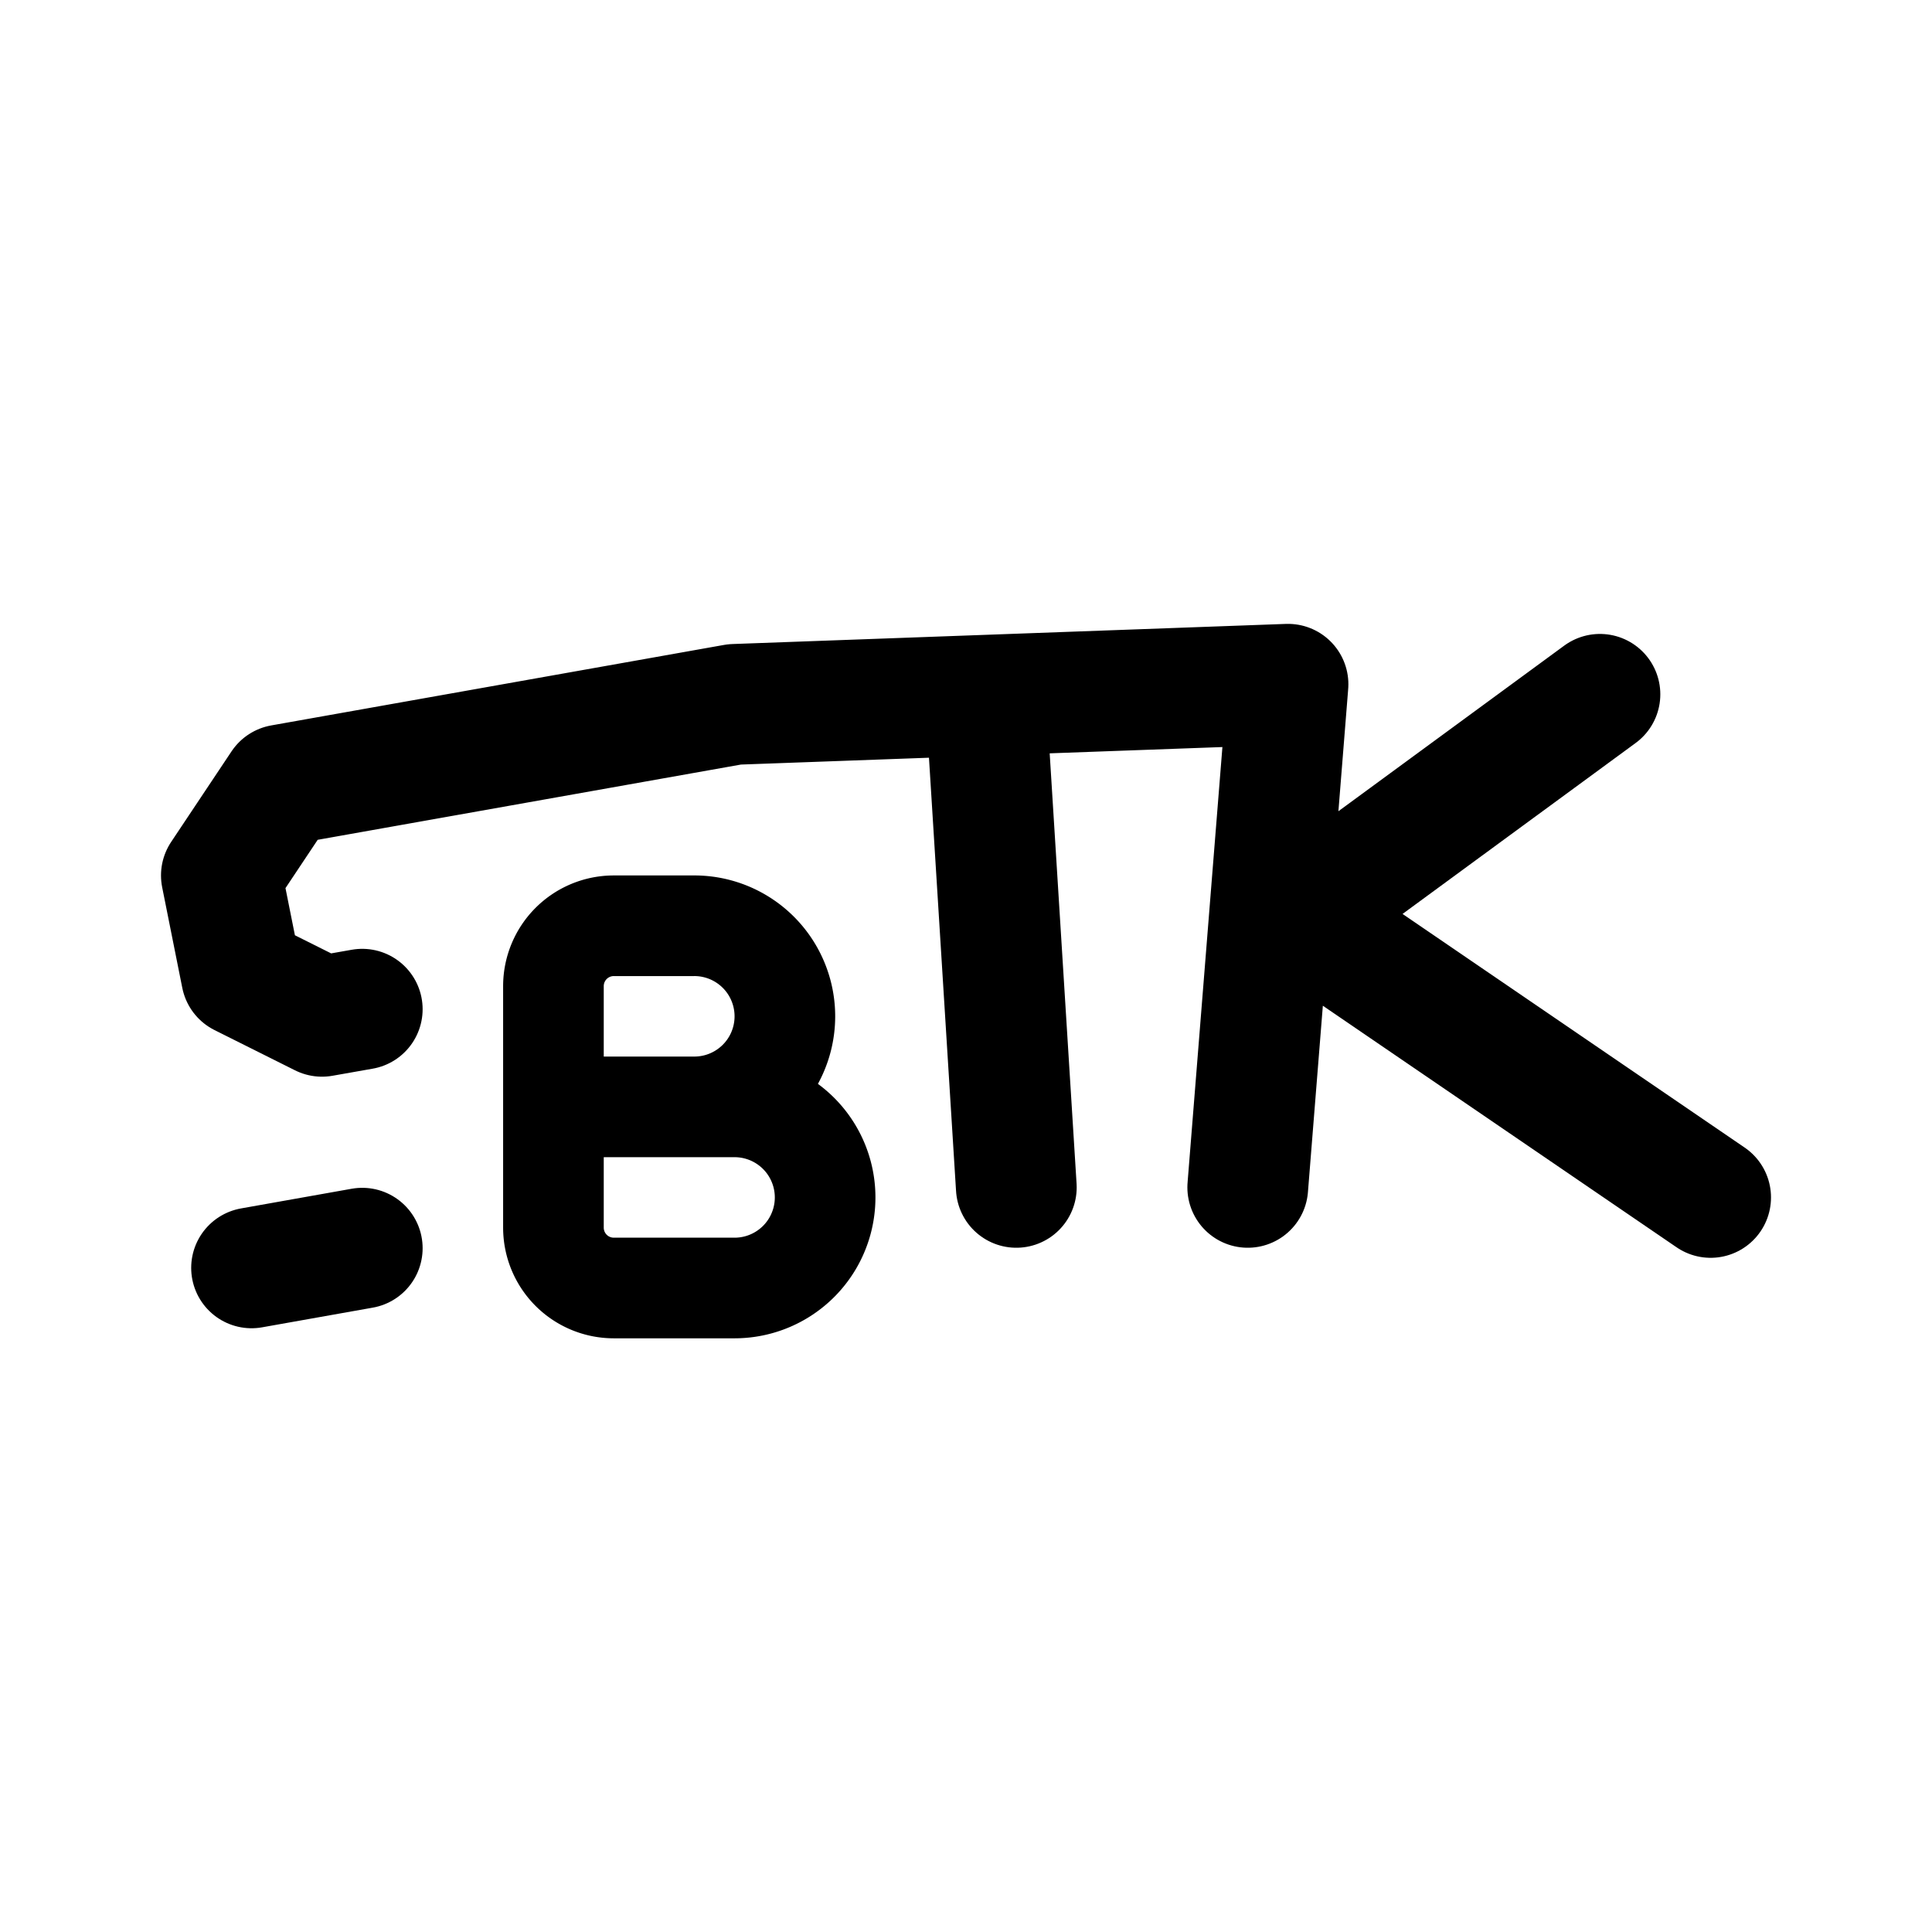 <svg width="192" height="192" viewBox="0 0 192 192" fill="none" xmlns="http://www.w3.org/2000/svg"><path d="m98 70 3 48m27-50-4 50M73 70l55-2M28 78l45-8m-48 56 11-1.956M28 78l-6 9m2 10-2-10m2 10 8 4m0 0 4-.706M129 91l41 28m-41-28 30-22" stroke="#000" stroke-width="12" stroke-linecap="round" stroke-linejoin="round"/><path d="M73 128H61a6 6 0 0 1-6-6v-12m0 0h18m-18 0V98.001a6 6 0 0 1 6-6h8M69 110a9 9 0 1 0 0-18m4 36a9 9 0 1 0 0-18" stroke="#000" stroke-width="10" stroke-miterlimit="6" stroke-linecap="round" stroke-linejoin="round"/></svg>